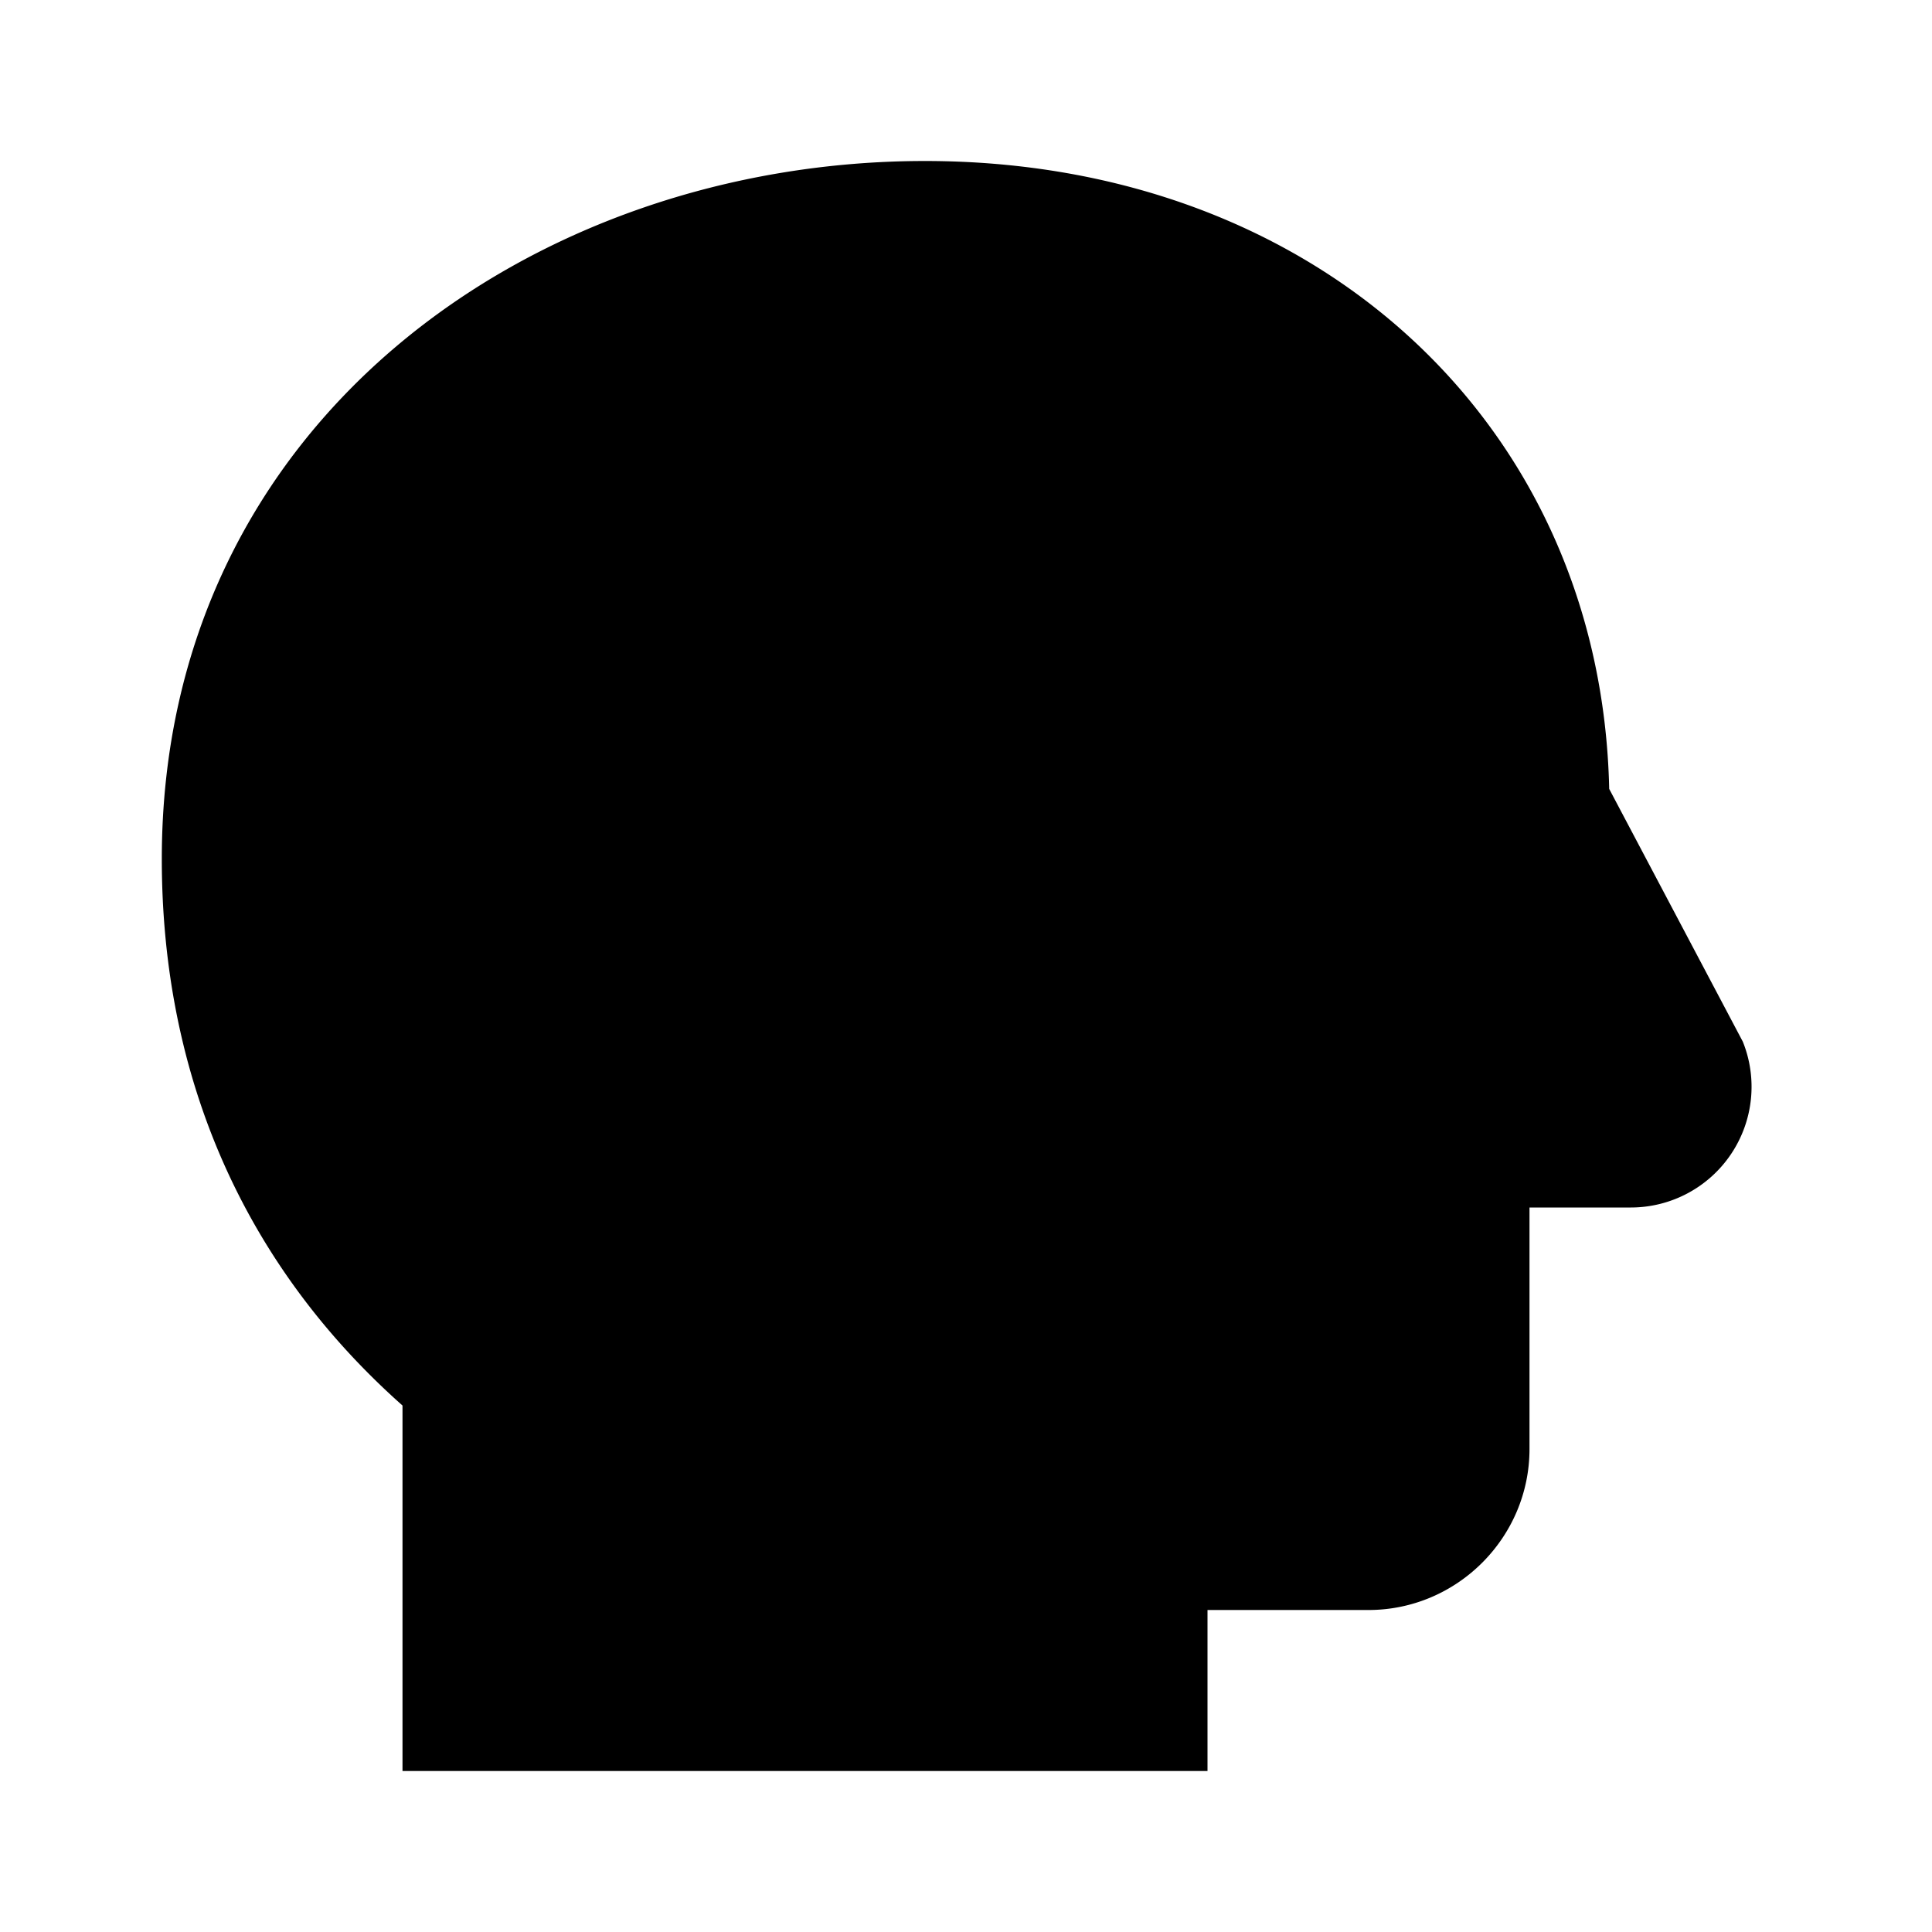 <svg xmlns="http://www.w3.org/2000/svg" width="24" height="24"><!--Boxicons v3.0 https://boxicons.com | License  https://docs.boxicons.com/free--><path d="M21.65 12.94 19.99 9.8c-.1-4.53-3.64-7.8-8.5-7.8s-9.48 3.24-9.48 8.67c0 2.72 1.03 5.05 2.99 6.79V22h10v-2h2c1.1 0 2-.9 2-2v-3h1.26a1.5 1.5 0 0 0 1.39-2.06"/></svg>